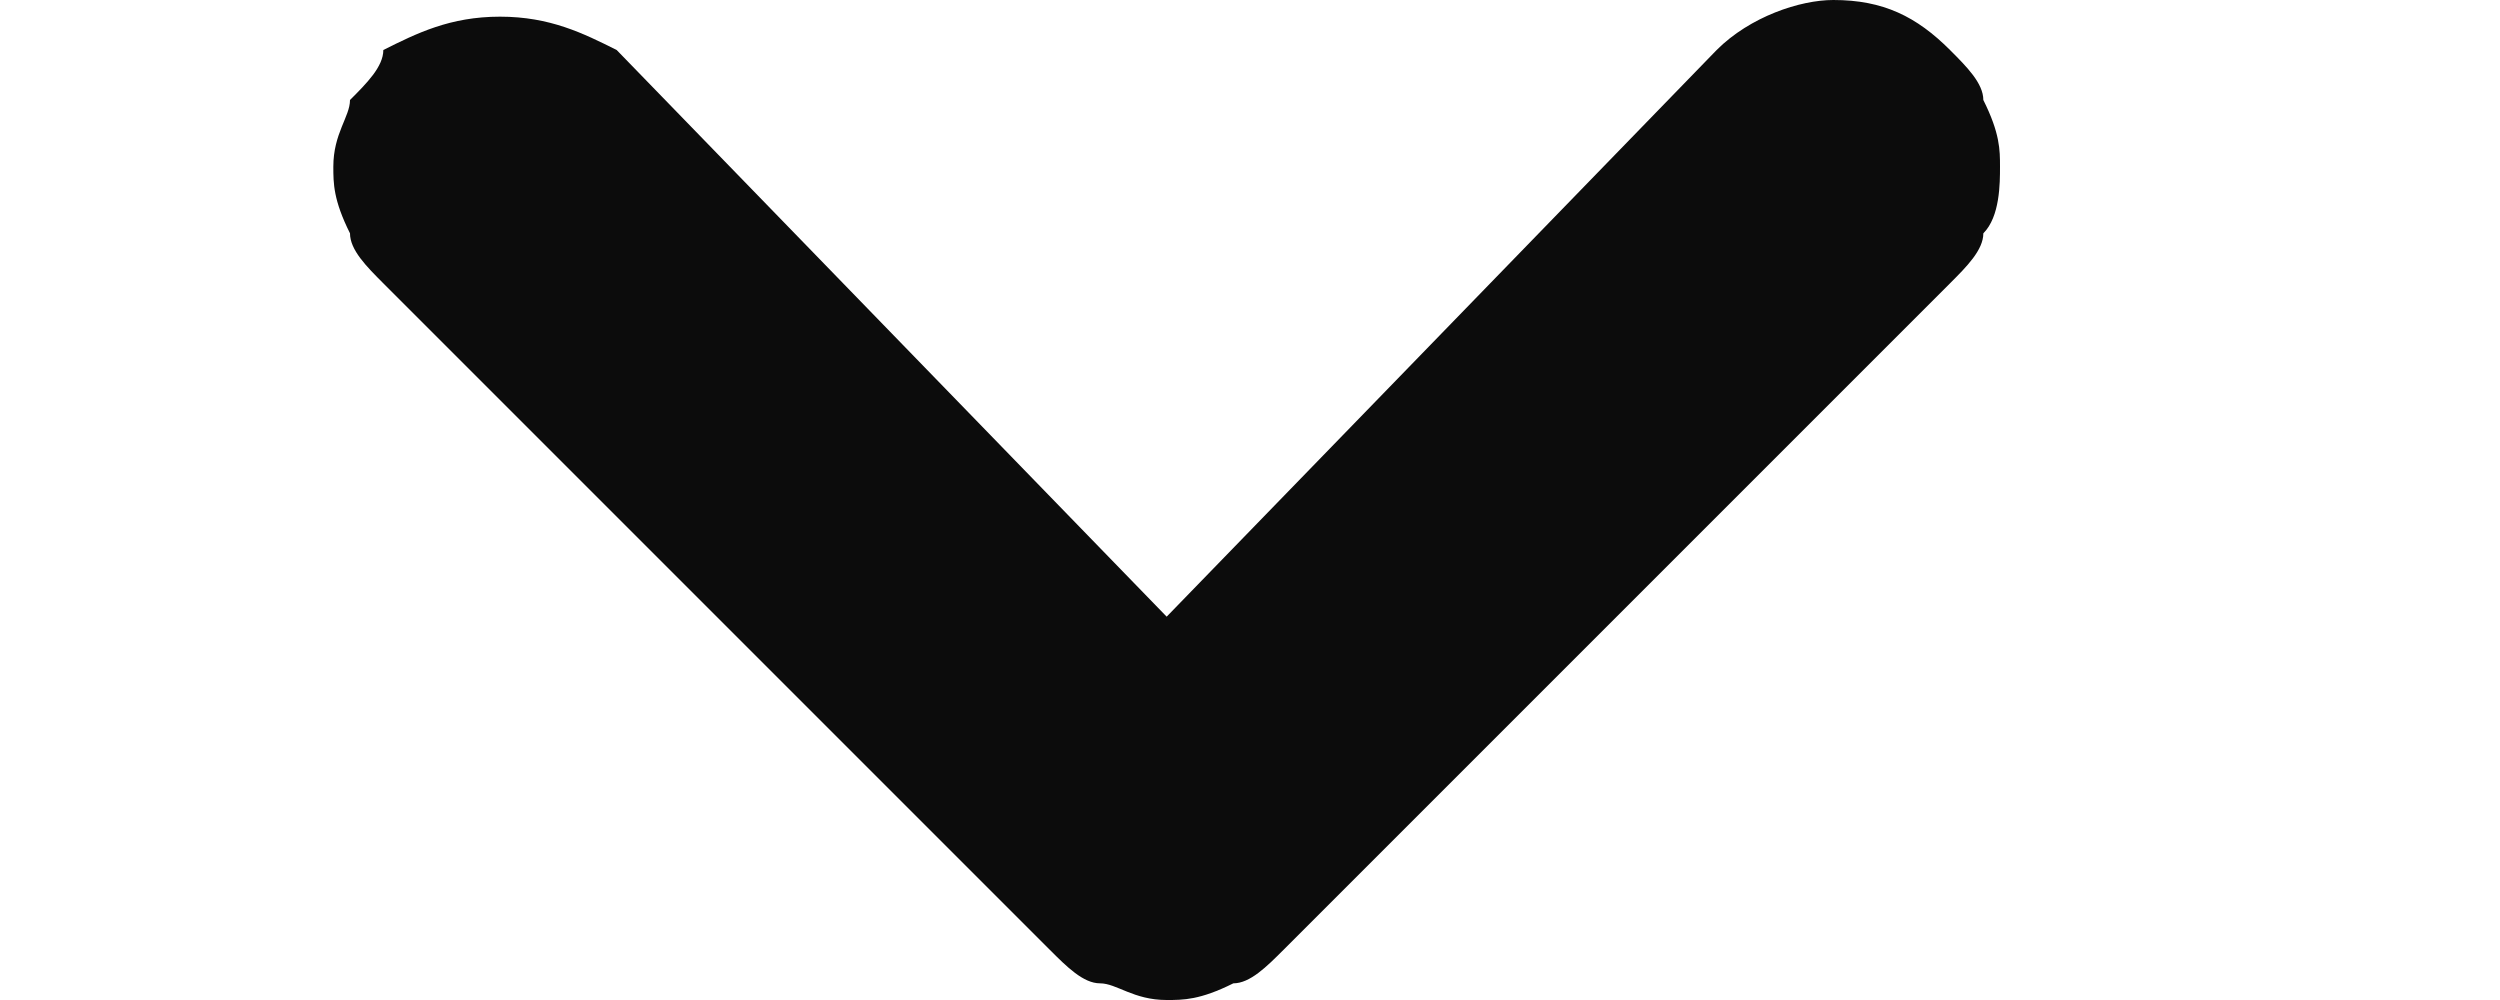 <?xml version="1.0" encoding="utf-8"?>
<!-- Generator: Adobe Illustrator 26.0.0, SVG Export Plug-In . SVG Version: 6.00 Build 0)  -->
<svg version="1.1" id="Capa_1" xmlns="http://www.w3.org/2000/svg" xmlns:xlink="http://www.w3.org/1999/xlink" x="0px" y="0px"
	 viewBox="0 0 15 6" style="enable-background:new 0 0 15 6;" xml:space="preserve">
<style type="text/css">
	.st0{clip-path:url(#SVGID_00000073699260740643367980000006681043929819956138_);}
	.st1{fill:#0C0C0C;}
</style>
<g>
	<defs>
		<rect id="SVGID_1_" width="15" height="6"/>
	</defs>
	<clipPath id="SVGID_00000027564647576389969060000002977765796946364331_">
		<use xlink:href="#SVGID_1_"  style="overflow:visible;"/>
	</clipPath>
	<g style="clip-path:url(#SVGID_00000027564647576389969060000002977765796946364331_);">
		<path class="st1" d="M11.7,0.3c-0.2-0.2-0.4-0.3-0.7-0.3c-0.2,0-0.5,0.1-0.7,0.3L7,3.7L3.7,0.3C3.5,0.2,3.3,0.1,3,0.1
			S2.5,0.2,2.3,0.3C2.3,0.4,2.2,0.5,2.1,0.6c0,0.1-0.1,0.2-0.1,0.4c0,0.1,0,0.2,0.1,0.4c0,0.1,0.1,0.2,0.2,0.3l4,4
			c0.1,0.1,0.2,0.2,0.3,0.2c0.1,0,0.2,0.1,0.4,0.1c0.1,0,0.2,0,0.4-0.1c0.1,0,0.2-0.1,0.3-0.2l4-4c0.1-0.1,0.2-0.2,0.2-0.3
			C12,1.3,12,1.1,12,1c0-0.1,0-0.2-0.1-0.4C11.9,0.5,11.8,0.4,11.7,0.3z"/>
	</g>
</g>
</svg>
